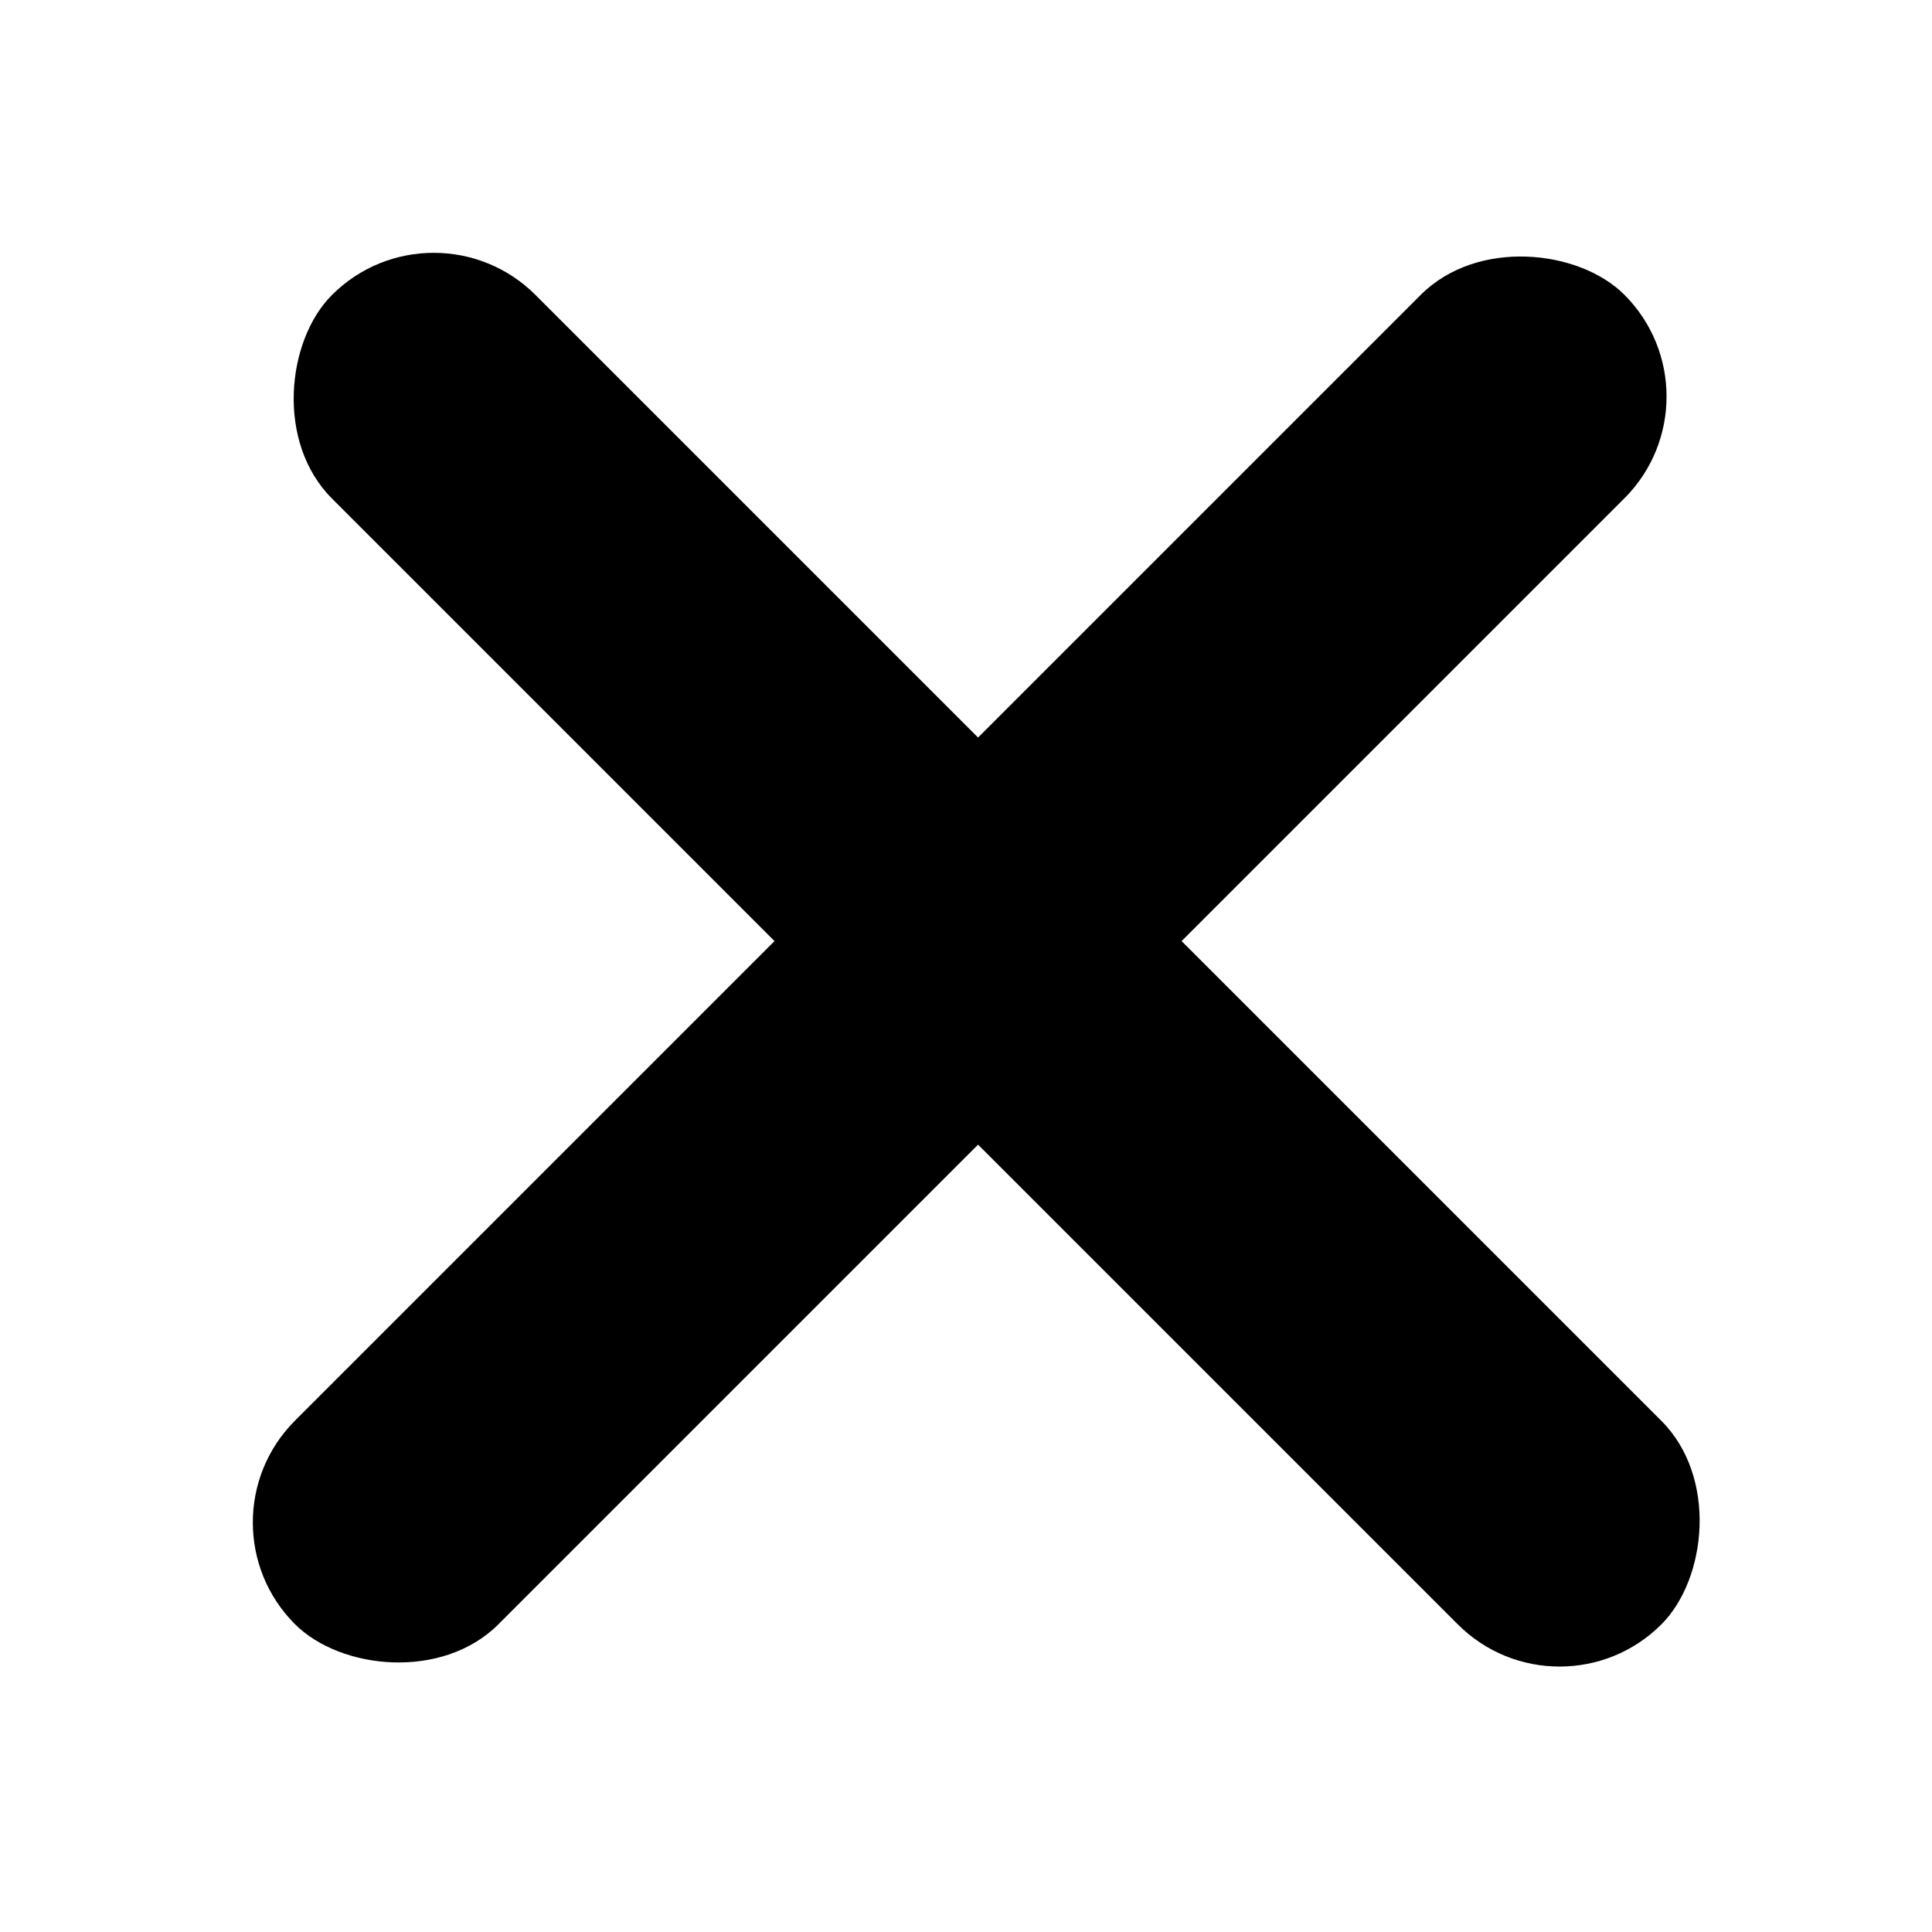<svg width="8" height="8" viewBox="0 0 8 8" fill="none" xmlns="http://www.w3.org/2000/svg">
<rect x="1.796" y="0.8" width="7.785" height="1.192" rx="0.596" transform="rotate(45 1.796 0.8)" fill="black"/>
<rect x="0.8" y="6.304" width="7.785" height="1.192" rx="0.596" transform="rotate(-45 0.8 6.304)" fill="black"/>
</svg>
